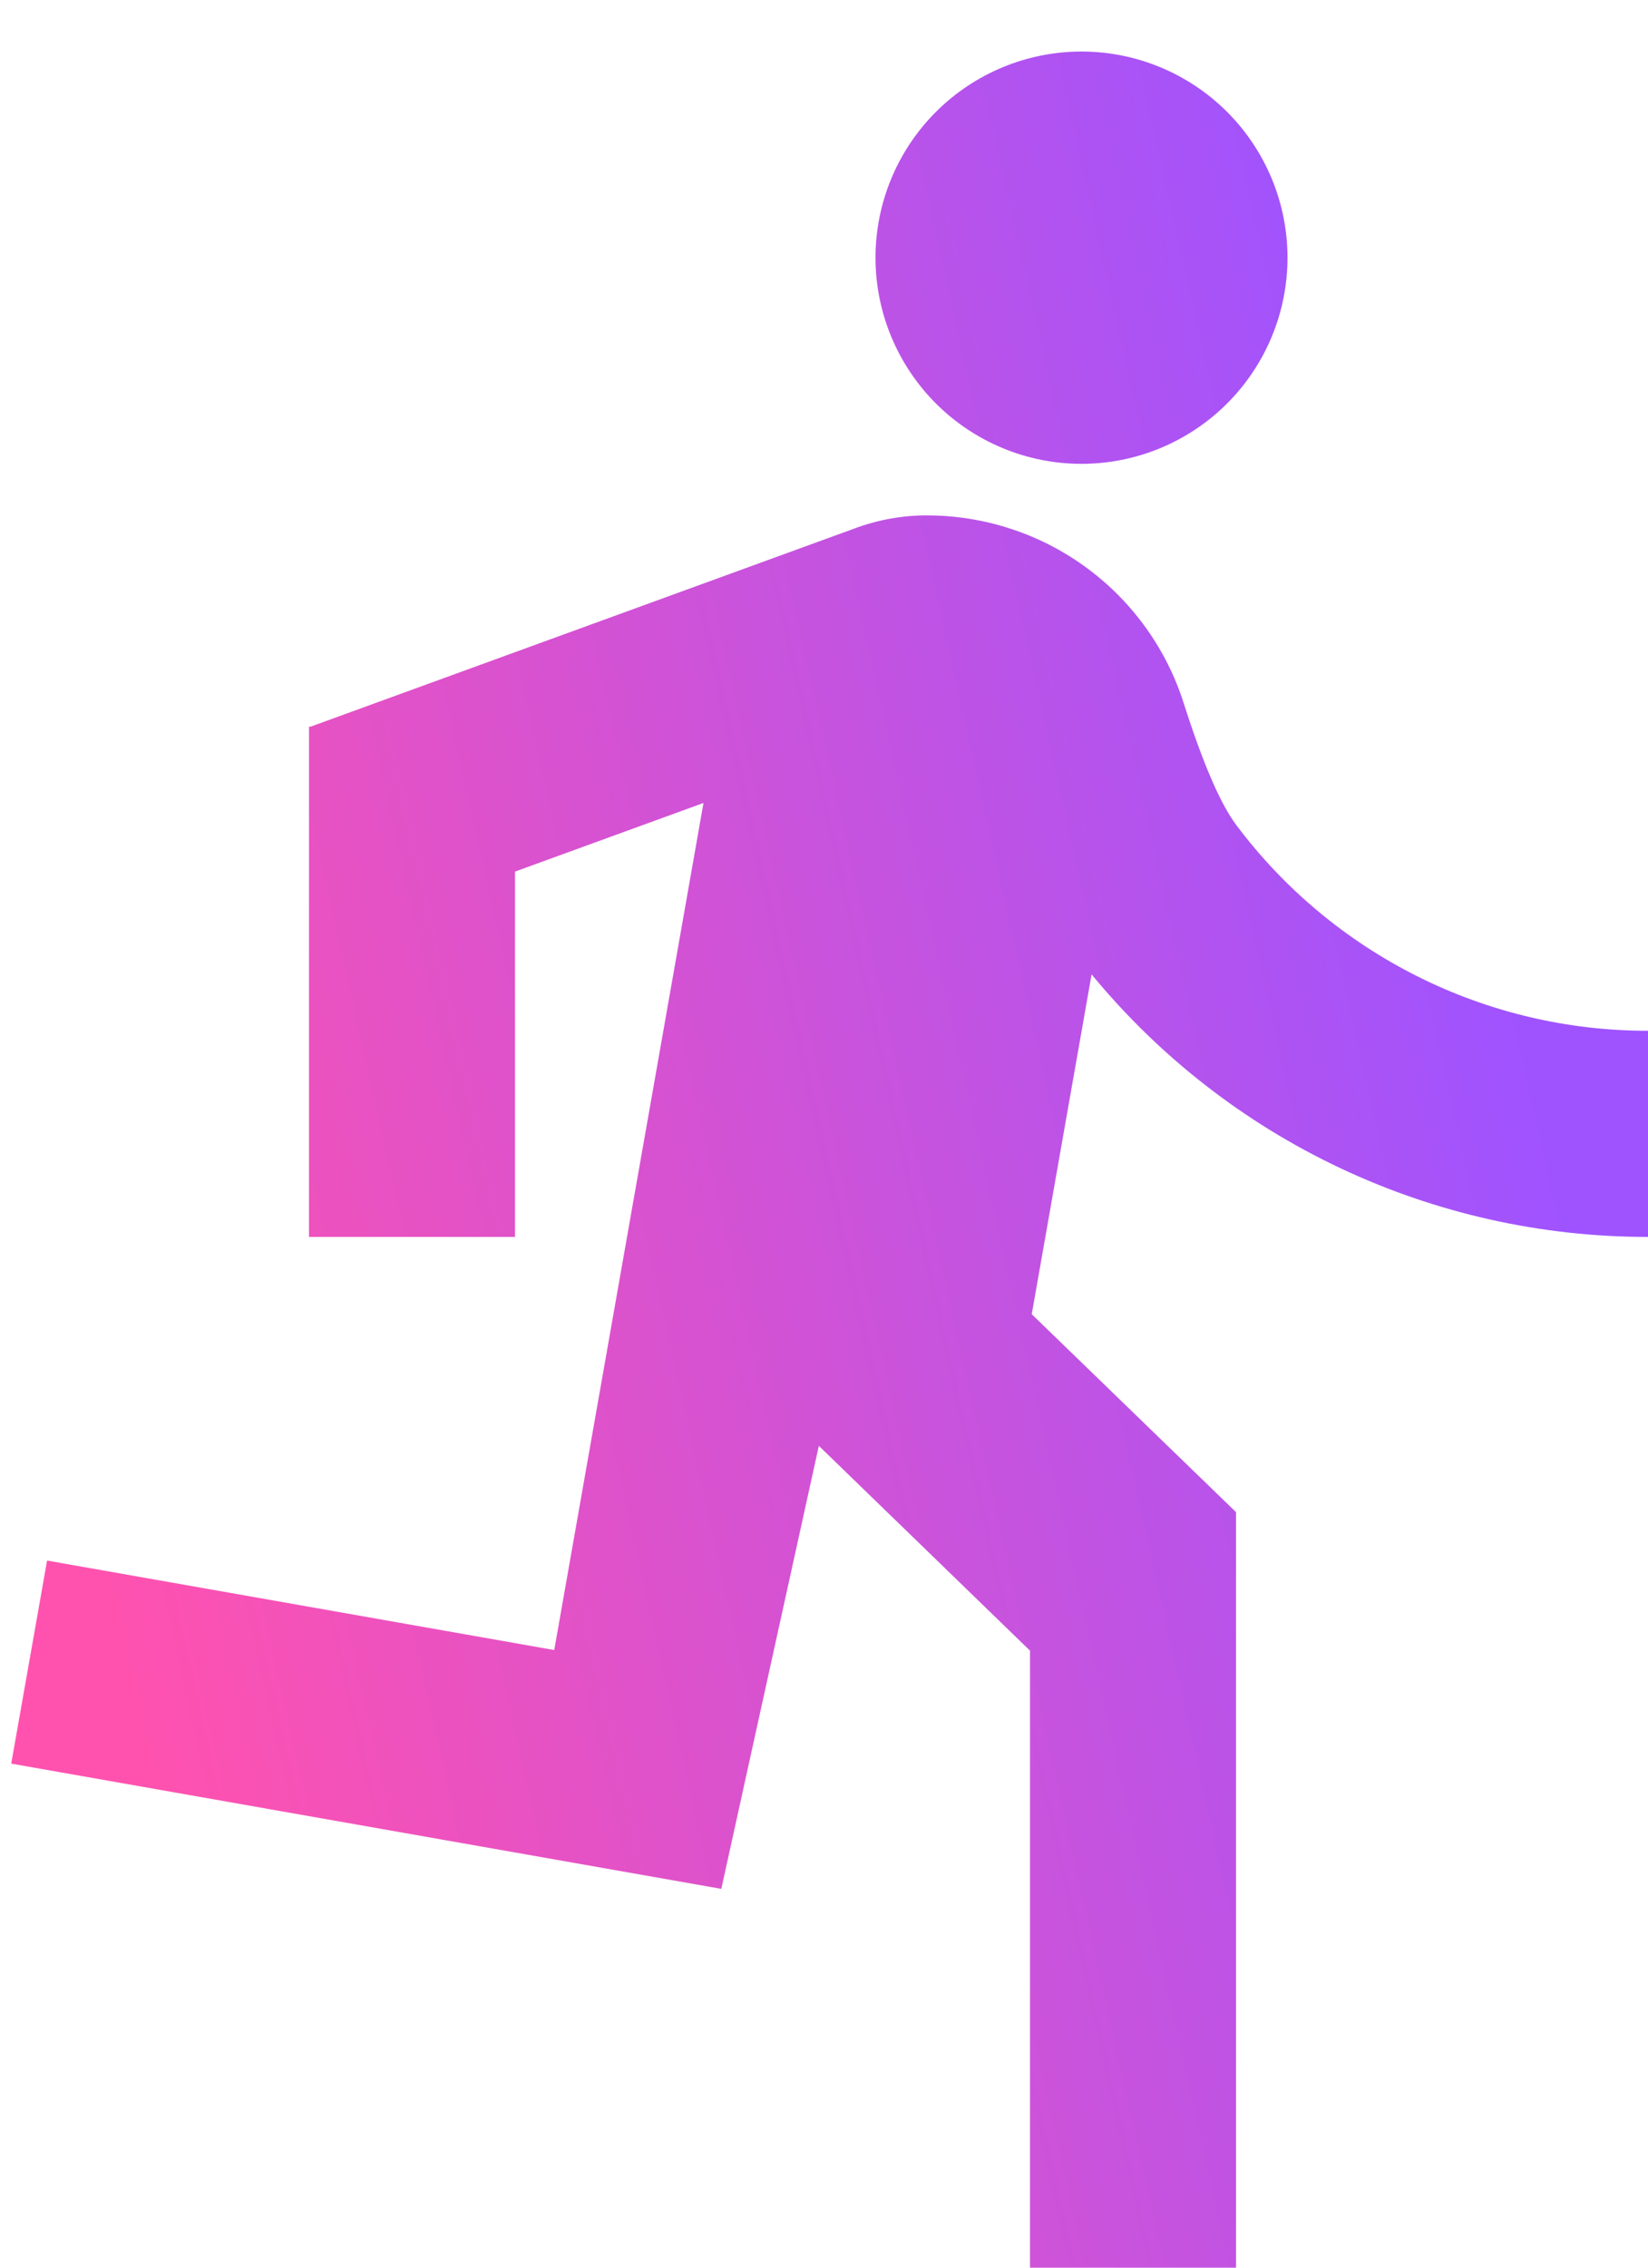 <svg width="16" height="22" viewBox="0 0 16 22" fill="none" xmlns="http://www.w3.org/2000/svg">
<path d="M6.83 7.79L5 8.456V12H3V7.05H3.015L8.283 5.132C8.527 5.039 8.793 4.992 9.065 5.001C9.609 5.015 10.134 5.197 10.569 5.523C11.004 5.849 11.327 6.303 11.492 6.821C11.678 7.404 11.848 7.798 12.002 8.003C12.467 8.624 13.071 9.127 13.765 9.474C14.459 9.821 15.224 10.001 16 10V12C14.967 12.001 13.947 11.773 13.013 11.333C12.079 10.893 11.254 10.25 10.598 9.453L10.017 12.75L12 14.67V22H10V16.014L7.95 14.027L7.003 18.325L0.109 17.11L0.457 15.14L5.381 16.008L6.83 7.79ZM10.5 4.5C9.97 4.5 9.461 4.289 9.086 3.914C8.711 3.539 8.5 3.03 8.5 2.5C8.5 1.97 8.711 1.461 9.086 1.086C9.461 0.711 9.97 0.5 10.5 0.5C11.03 0.5 11.539 0.711 11.914 1.086C12.289 1.461 12.5 1.97 12.5 2.5C12.5 3.03 12.289 3.539 11.914 3.914C11.539 4.289 11.03 4.5 10.5 4.5Z" fill="url(#paint0_linear_24_58)"/>
<defs>
<linearGradient id="paint0_linear_24_58" x1="0.109" y1="11.25" x2="14.351" y2="8.069" gradientUnits="userSpaceOnUse">
<stop stop-color="#FF52AF"/>
<stop offset="1" stop-color="#9F53FF"/>
</linearGradient>
</defs>
</svg>
